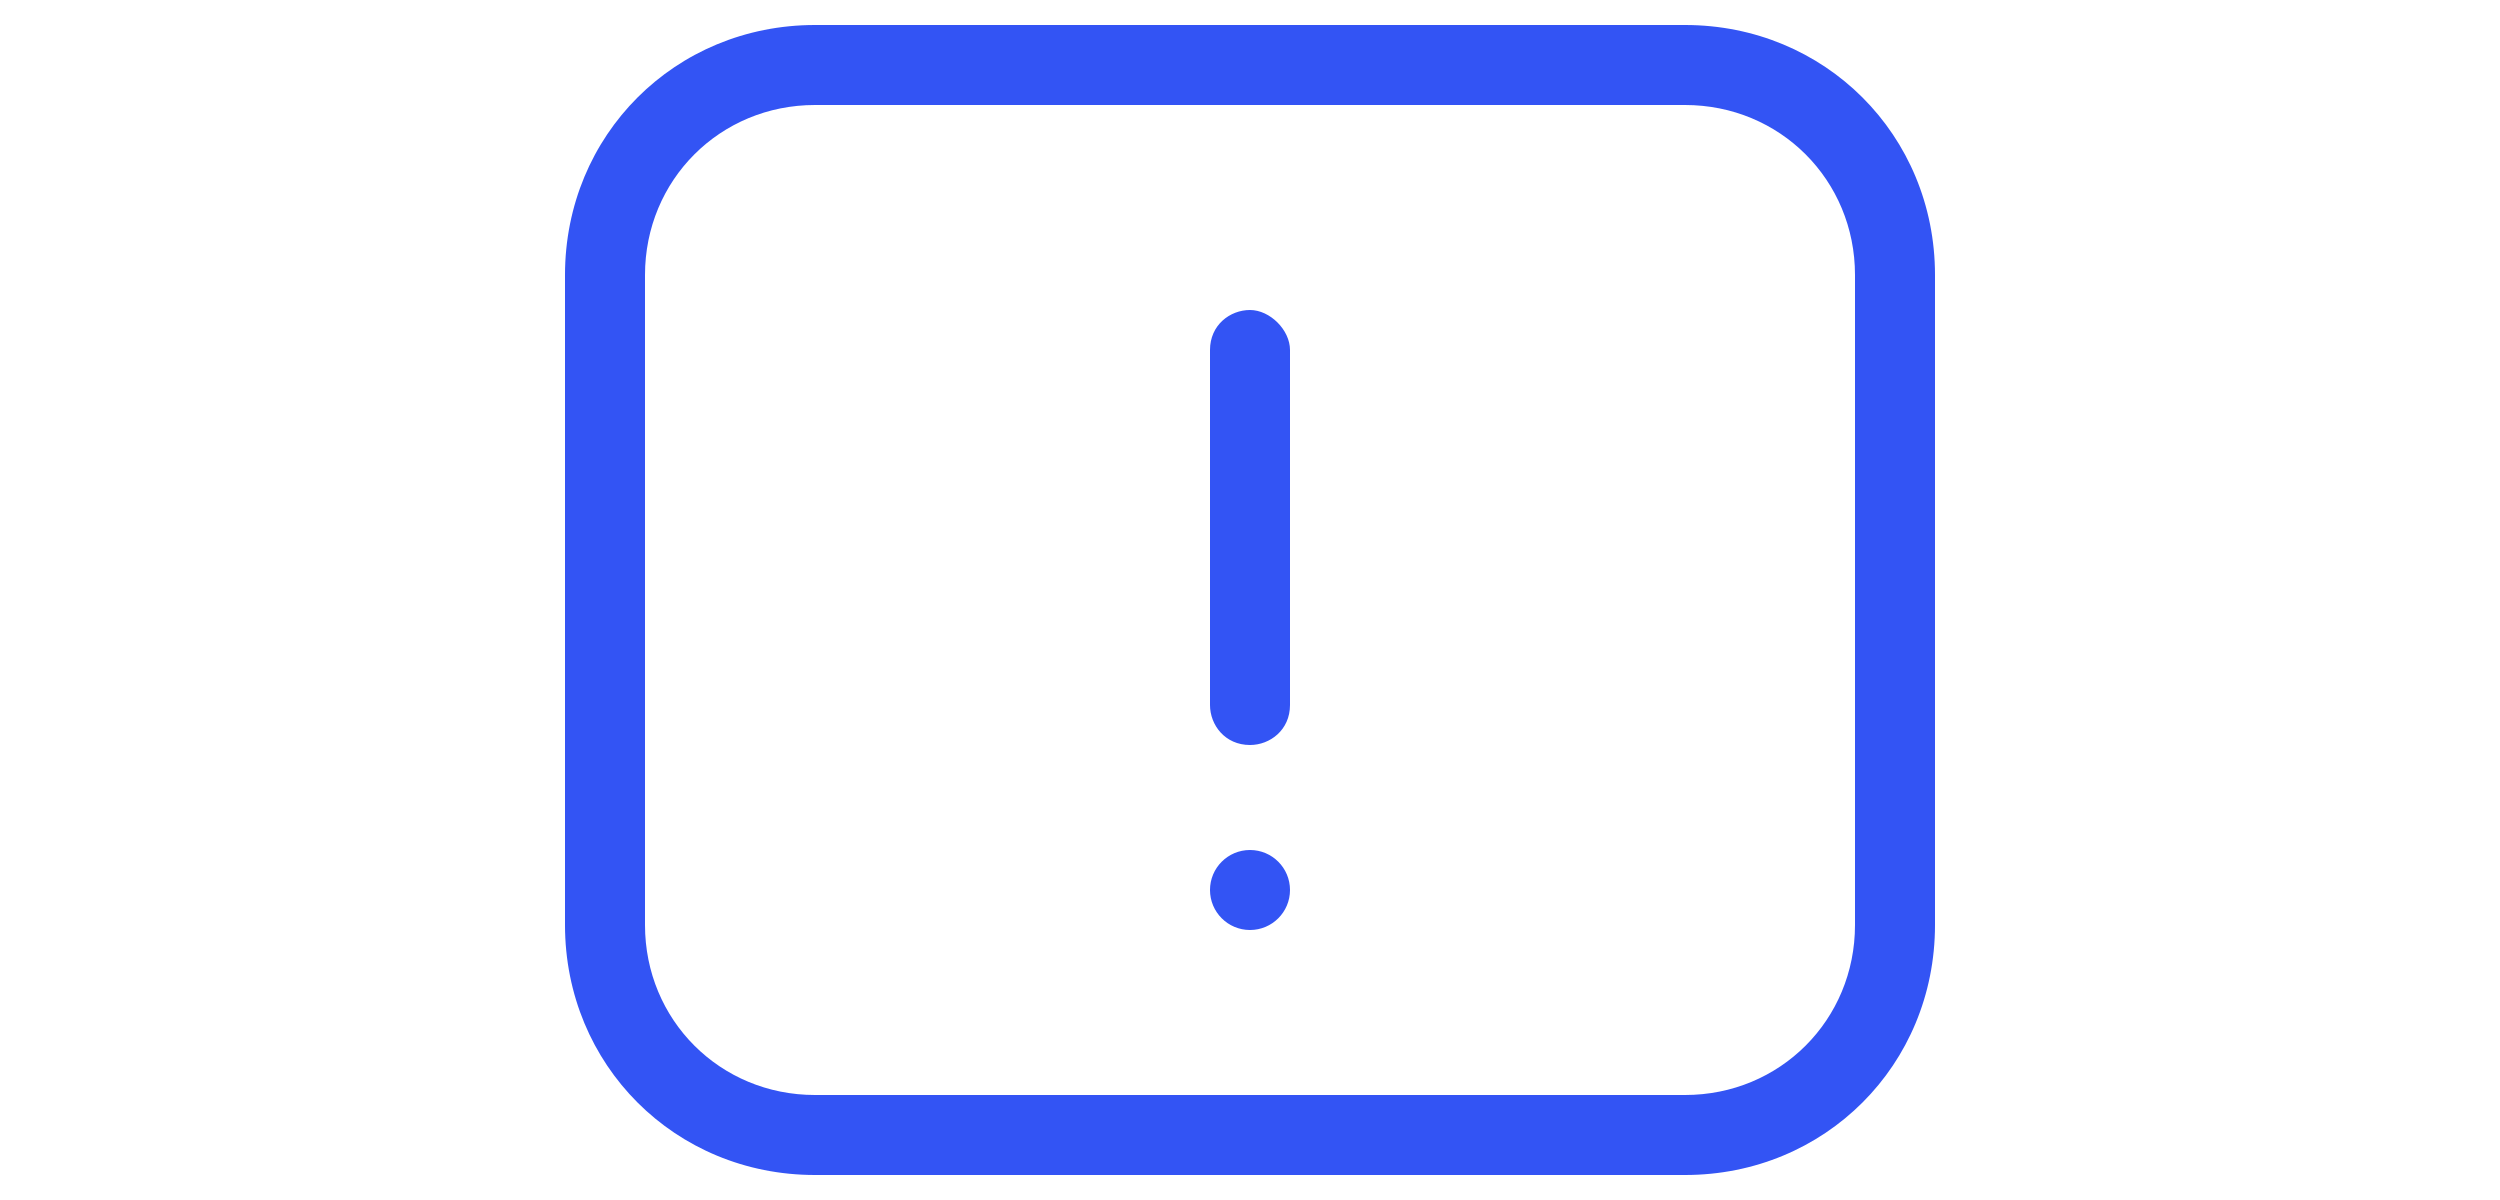 <svg viewBox="0 0 50 24" xmlns="http://www.w3.org/2000/svg"><g fill="#3354f4"><circle cx="25" cy="17.8" r=".8"/><path d="m25 14.9c-.5 0-.8-.4-.8-.8v-7.1c0-.5.4-.8.8-.8s.8.4.8.8v7.1c0 .5-.4.8-.8.8z" fill-rule="evenodd"/><path d="m33.7 23.5h-17.4c-2.8 0-5-2.2-5-5v-13c0-2.8 2.2-5 5-5h17.4c2.8 0 5 2.2 5 5v13c0 2.8-2.2 5-5 5zm-17.4-21.4c-1.9 0-3.4 1.5-3.4 3.4v13c0 1.9 1.5 3.4 3.4 3.4h17.4c1.9 0 3.4-1.5 3.4-3.4v-13c0-1.9-1.5-3.4-3.4-3.4z"/></g></svg>